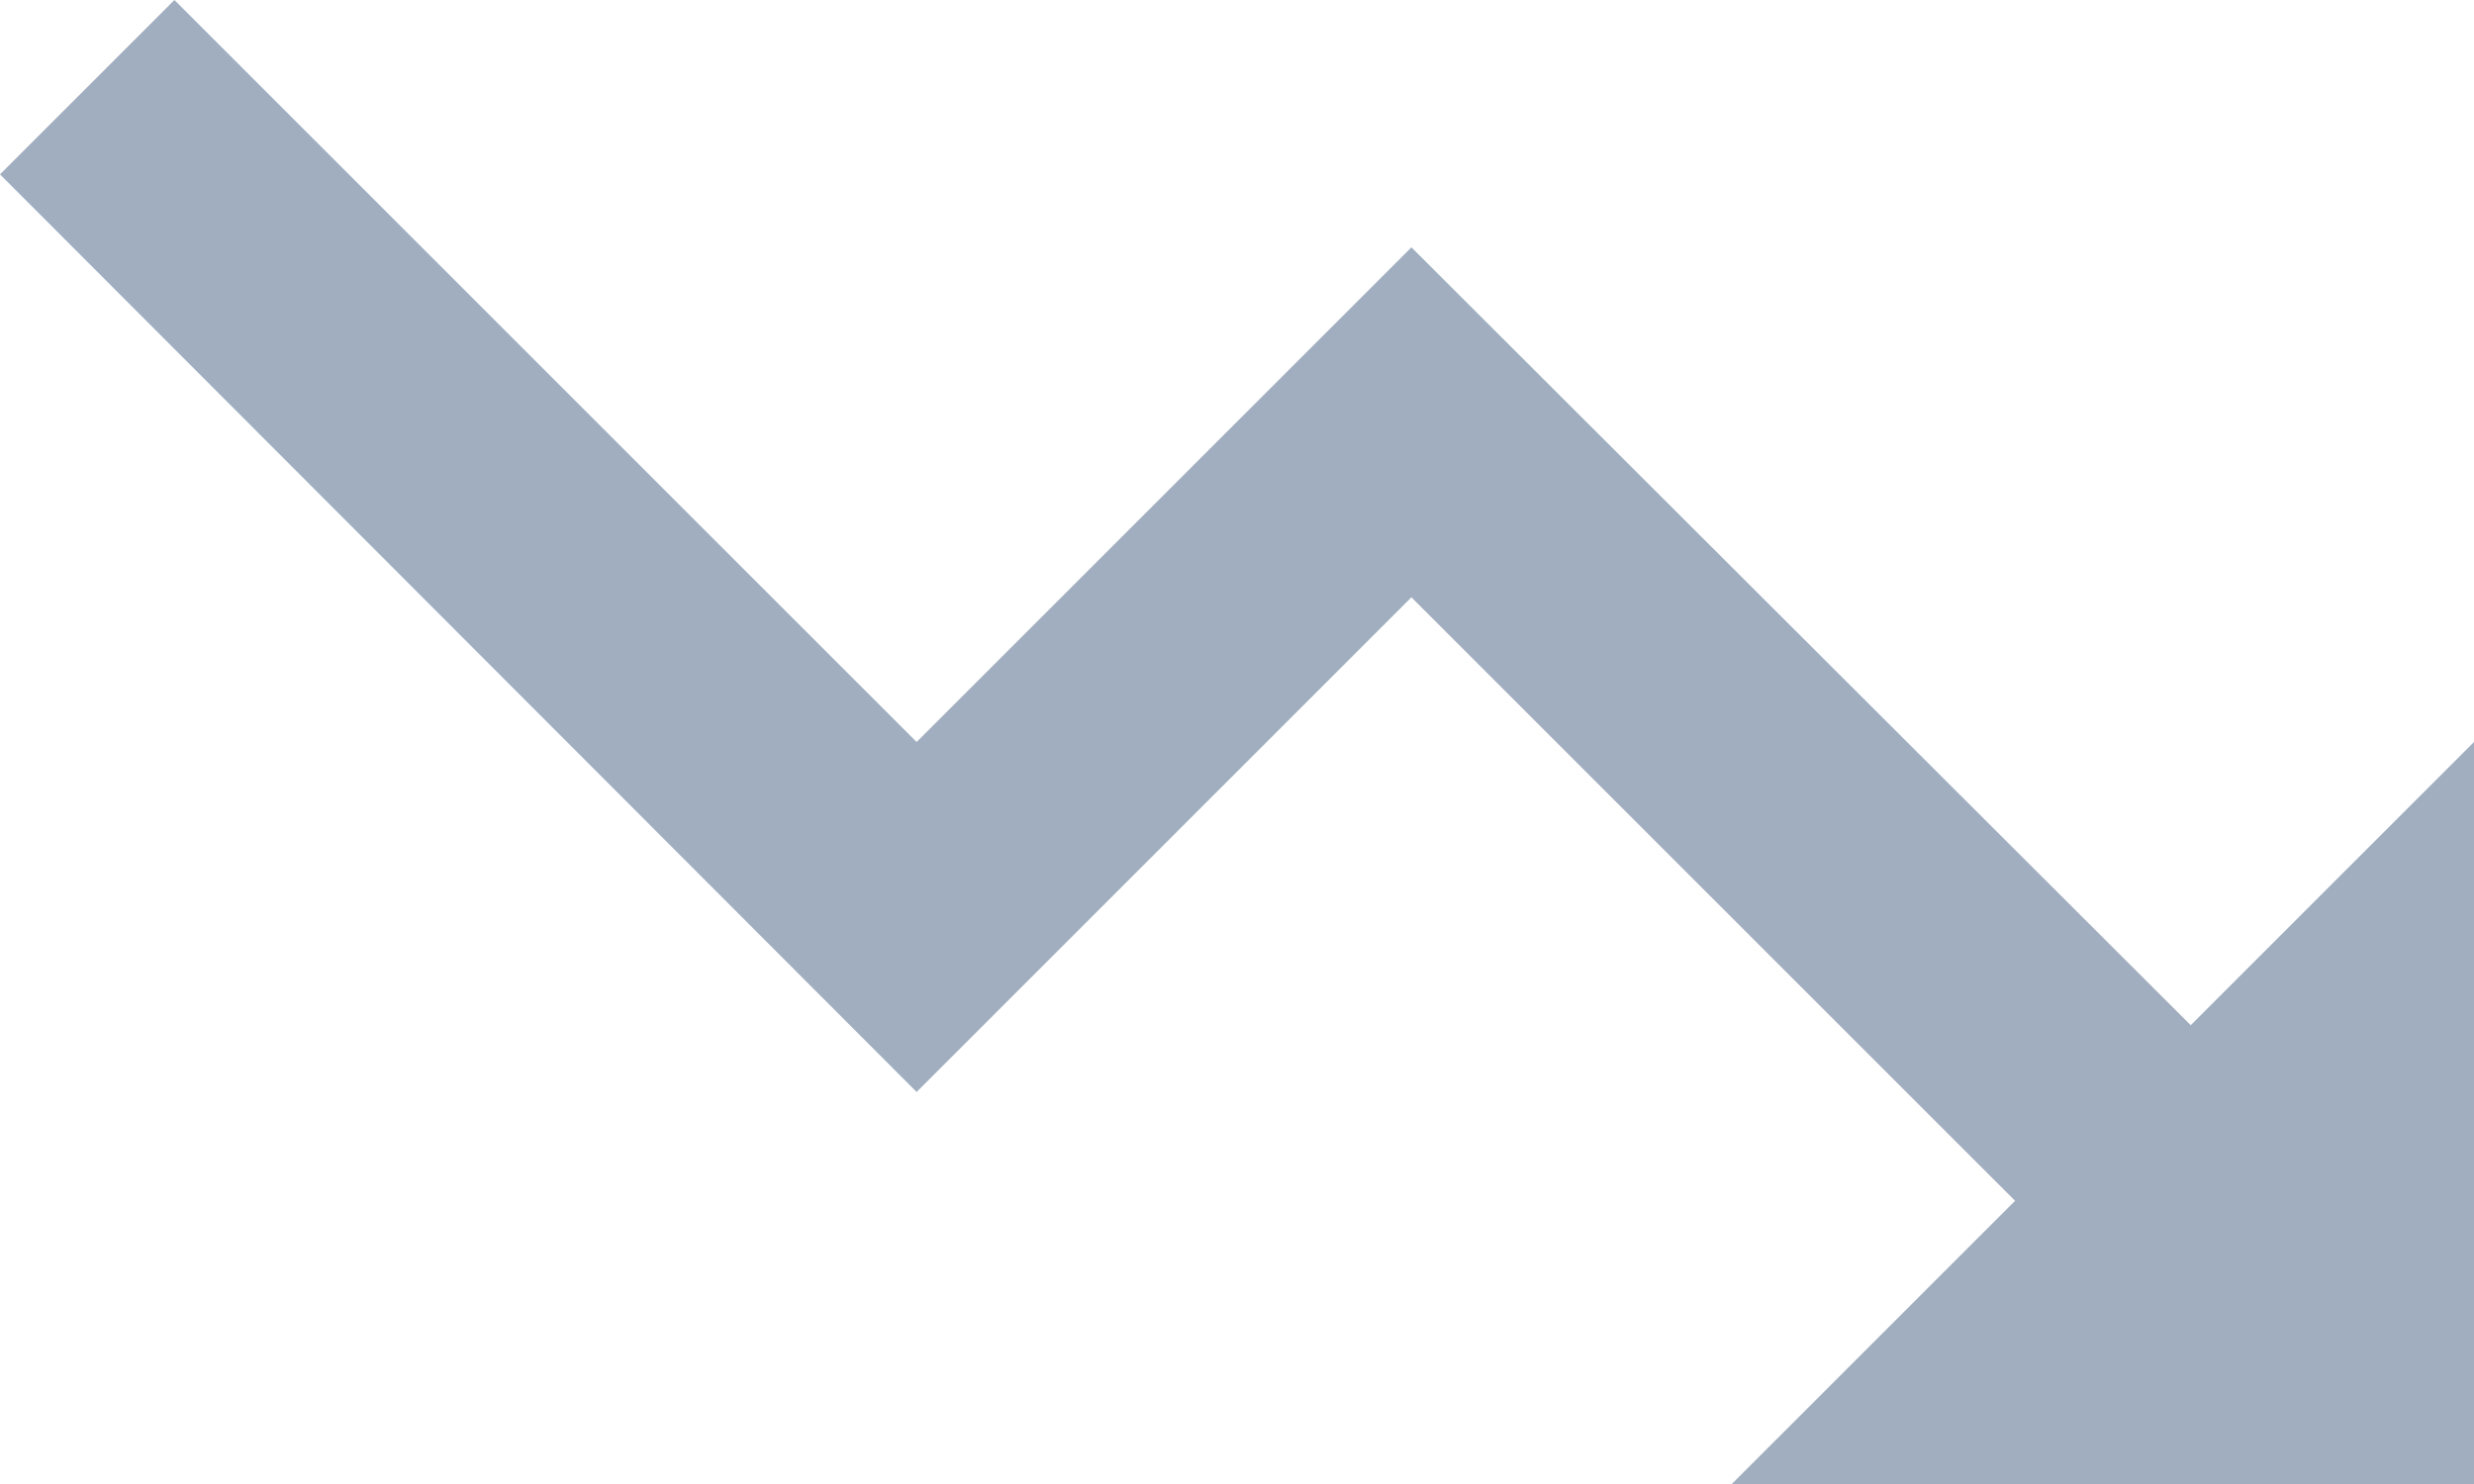 <svg width="10" height="6" viewBox="0 0 10 6" fill="none" xmlns="http://www.w3.org/2000/svg">
<path d="M7 6L8.145 4.855L5.705 2.415L3.705 4.415L0 0.705L0.705 0L3.705 3L5.705 1L8.855 4.145L10 3V6H7Z" fill="#A0AEC0"/>
</svg>
